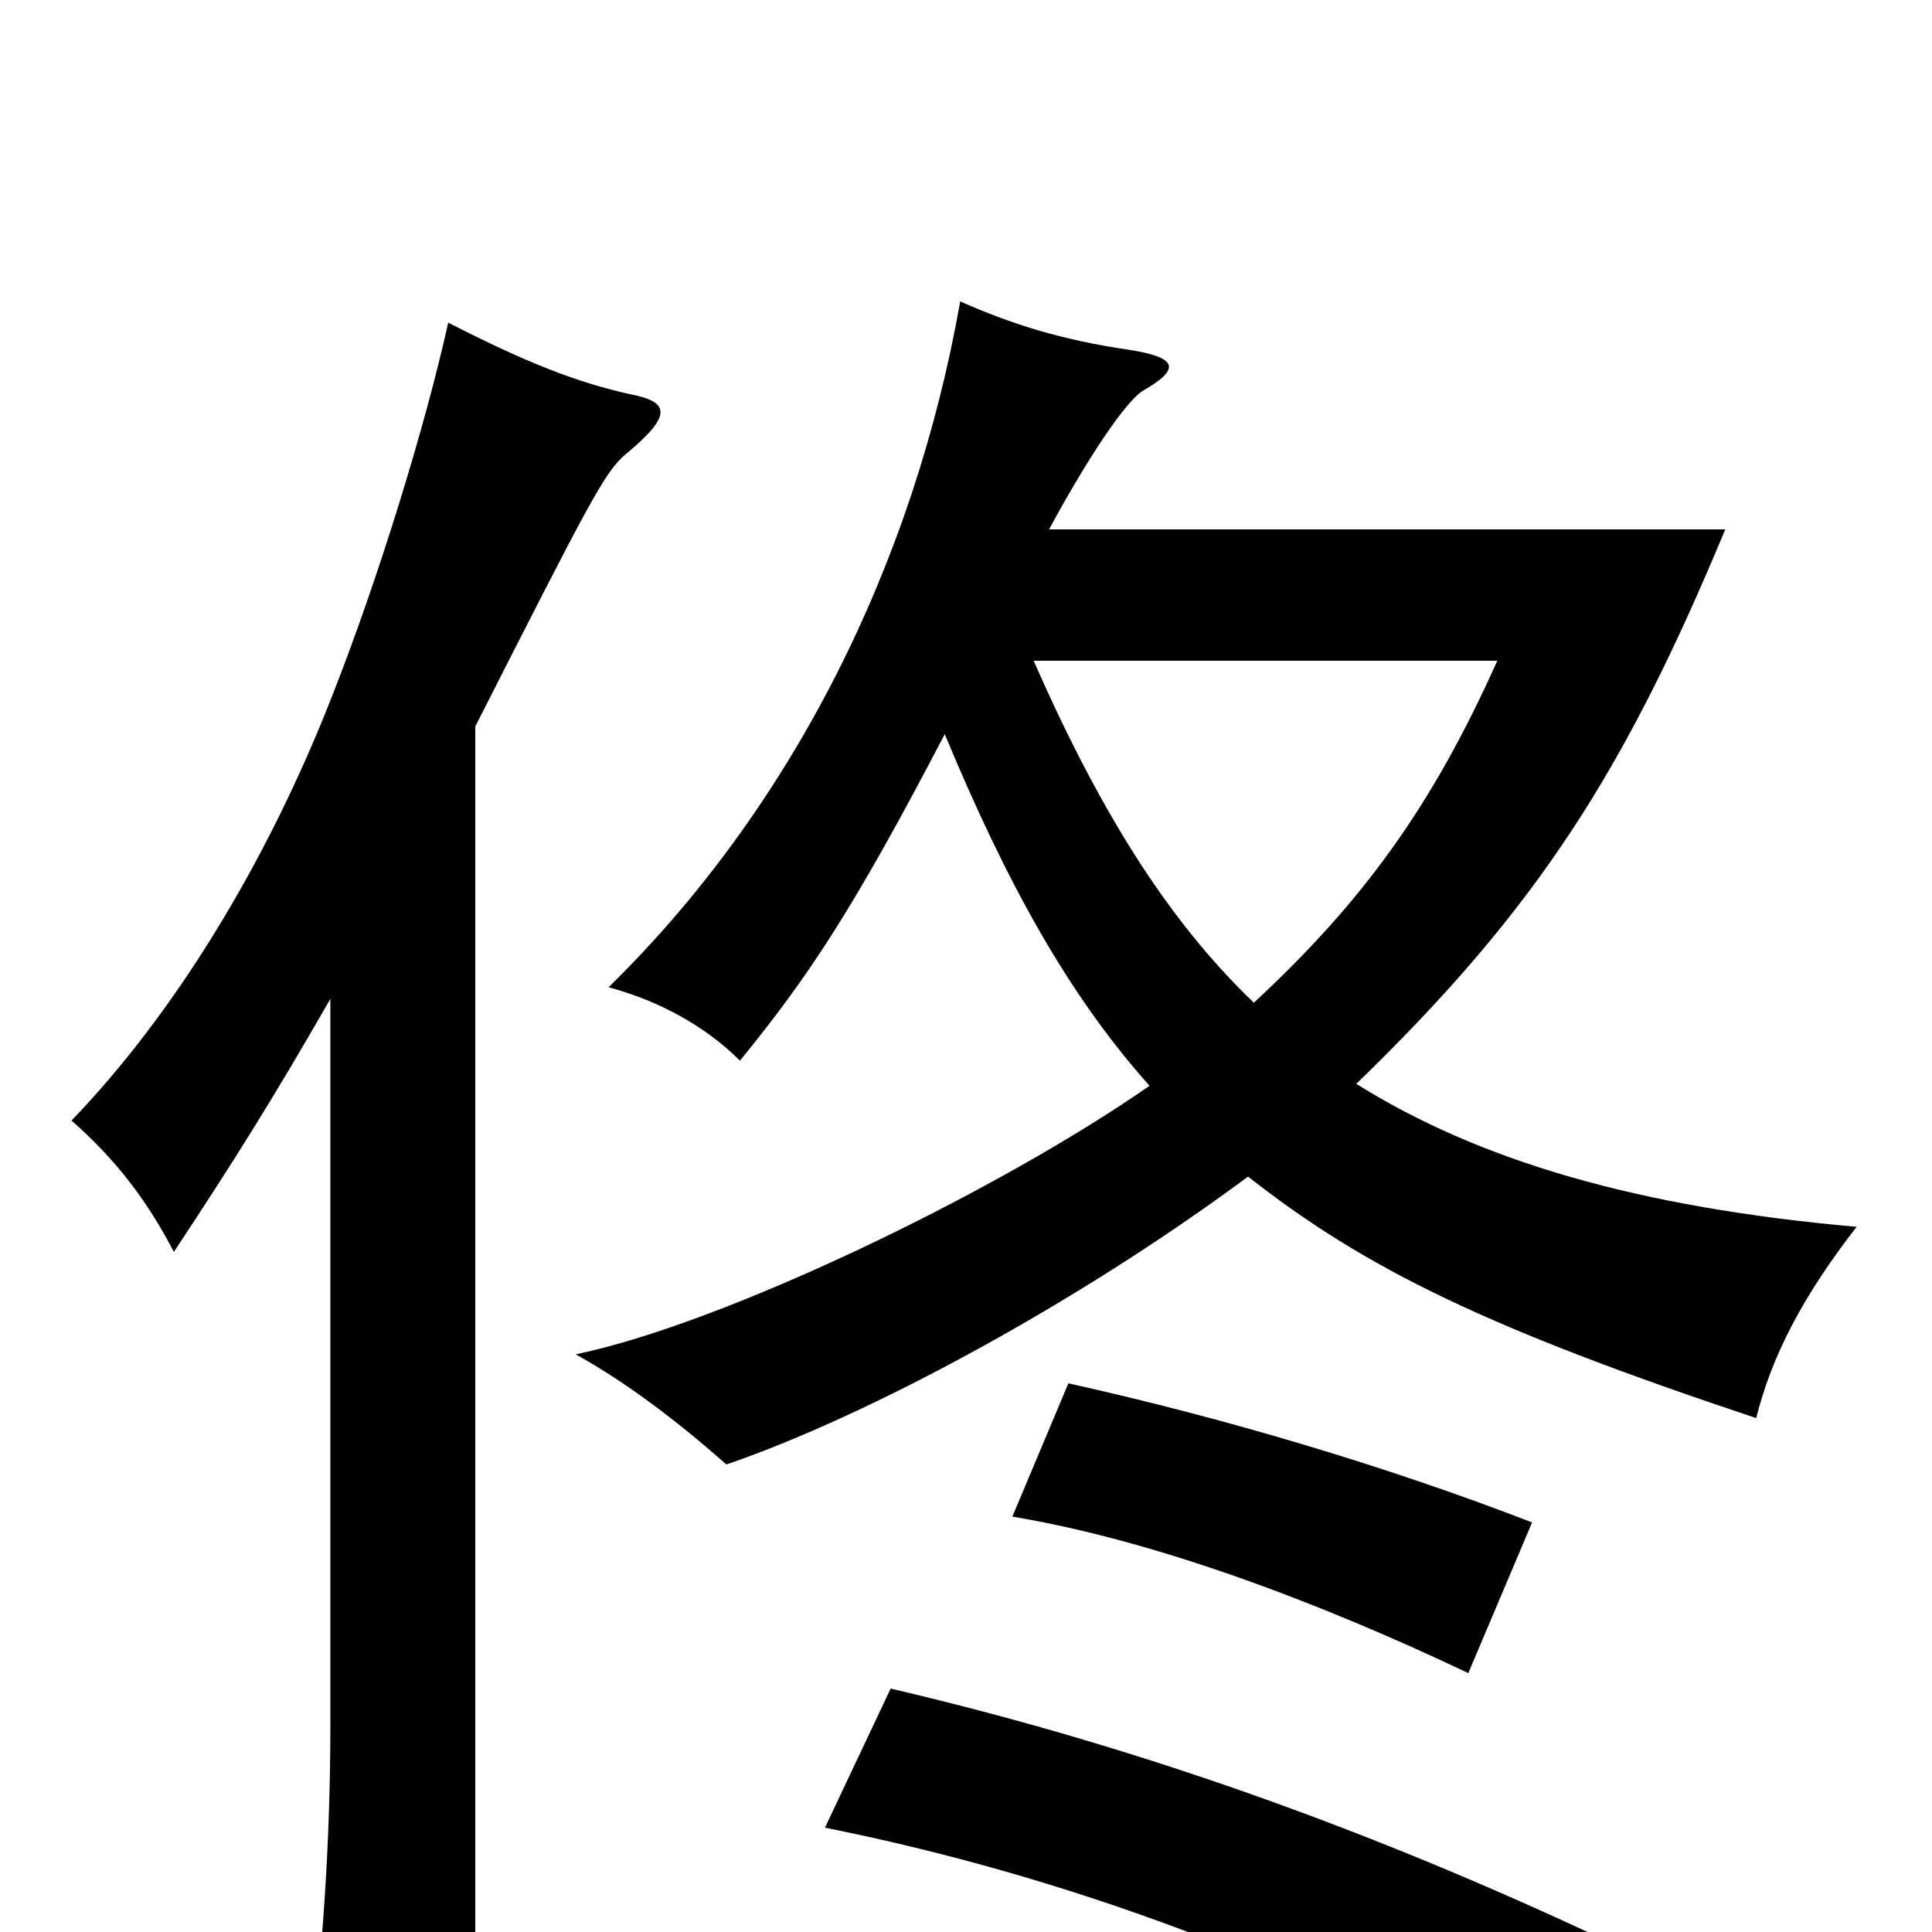 <svg xmlns="http://www.w3.org/2000/svg" viewBox="0 -1000 1000 1000">
	<path fill="#000000" d="M845 11C724 -47 598 -94 461 -126L427 -54C552 -29 672 16 799 85ZM793 -212C718 -241 634 -266 553 -284L524 -215C596 -203 680 -172 760 -134ZM171 -483V-108C171 -46 167 10 160 67H246V-624C305 -740 313 -756 324 -765C348 -785 347 -792 326 -796C299 -802 273 -812 232 -833C220 -779 196 -701 172 -640C138 -553 90 -475 37 -420C61 -399 77 -377 90 -352C121 -399 140 -429 171 -483ZM646 -391C707 -343 771 -312 909 -266C917 -298 933 -329 961 -365C848 -375 766 -399 702 -439C796 -530 841 -601 893 -726H543C563 -763 583 -793 592 -798C611 -809 610 -815 584 -819C550 -824 524 -832 497 -844C473 -708 410 -582 315 -489C341 -482 365 -469 383 -451C418 -494 441 -528 489 -620C521 -543 553 -485 595 -438C516 -383 375 -315 298 -299C325 -284 351 -264 376 -242C449 -267 557 -325 646 -391ZM649 -481C603 -525 568 -583 535 -658H775C741 -582 705 -533 649 -481Z"/>
</svg>